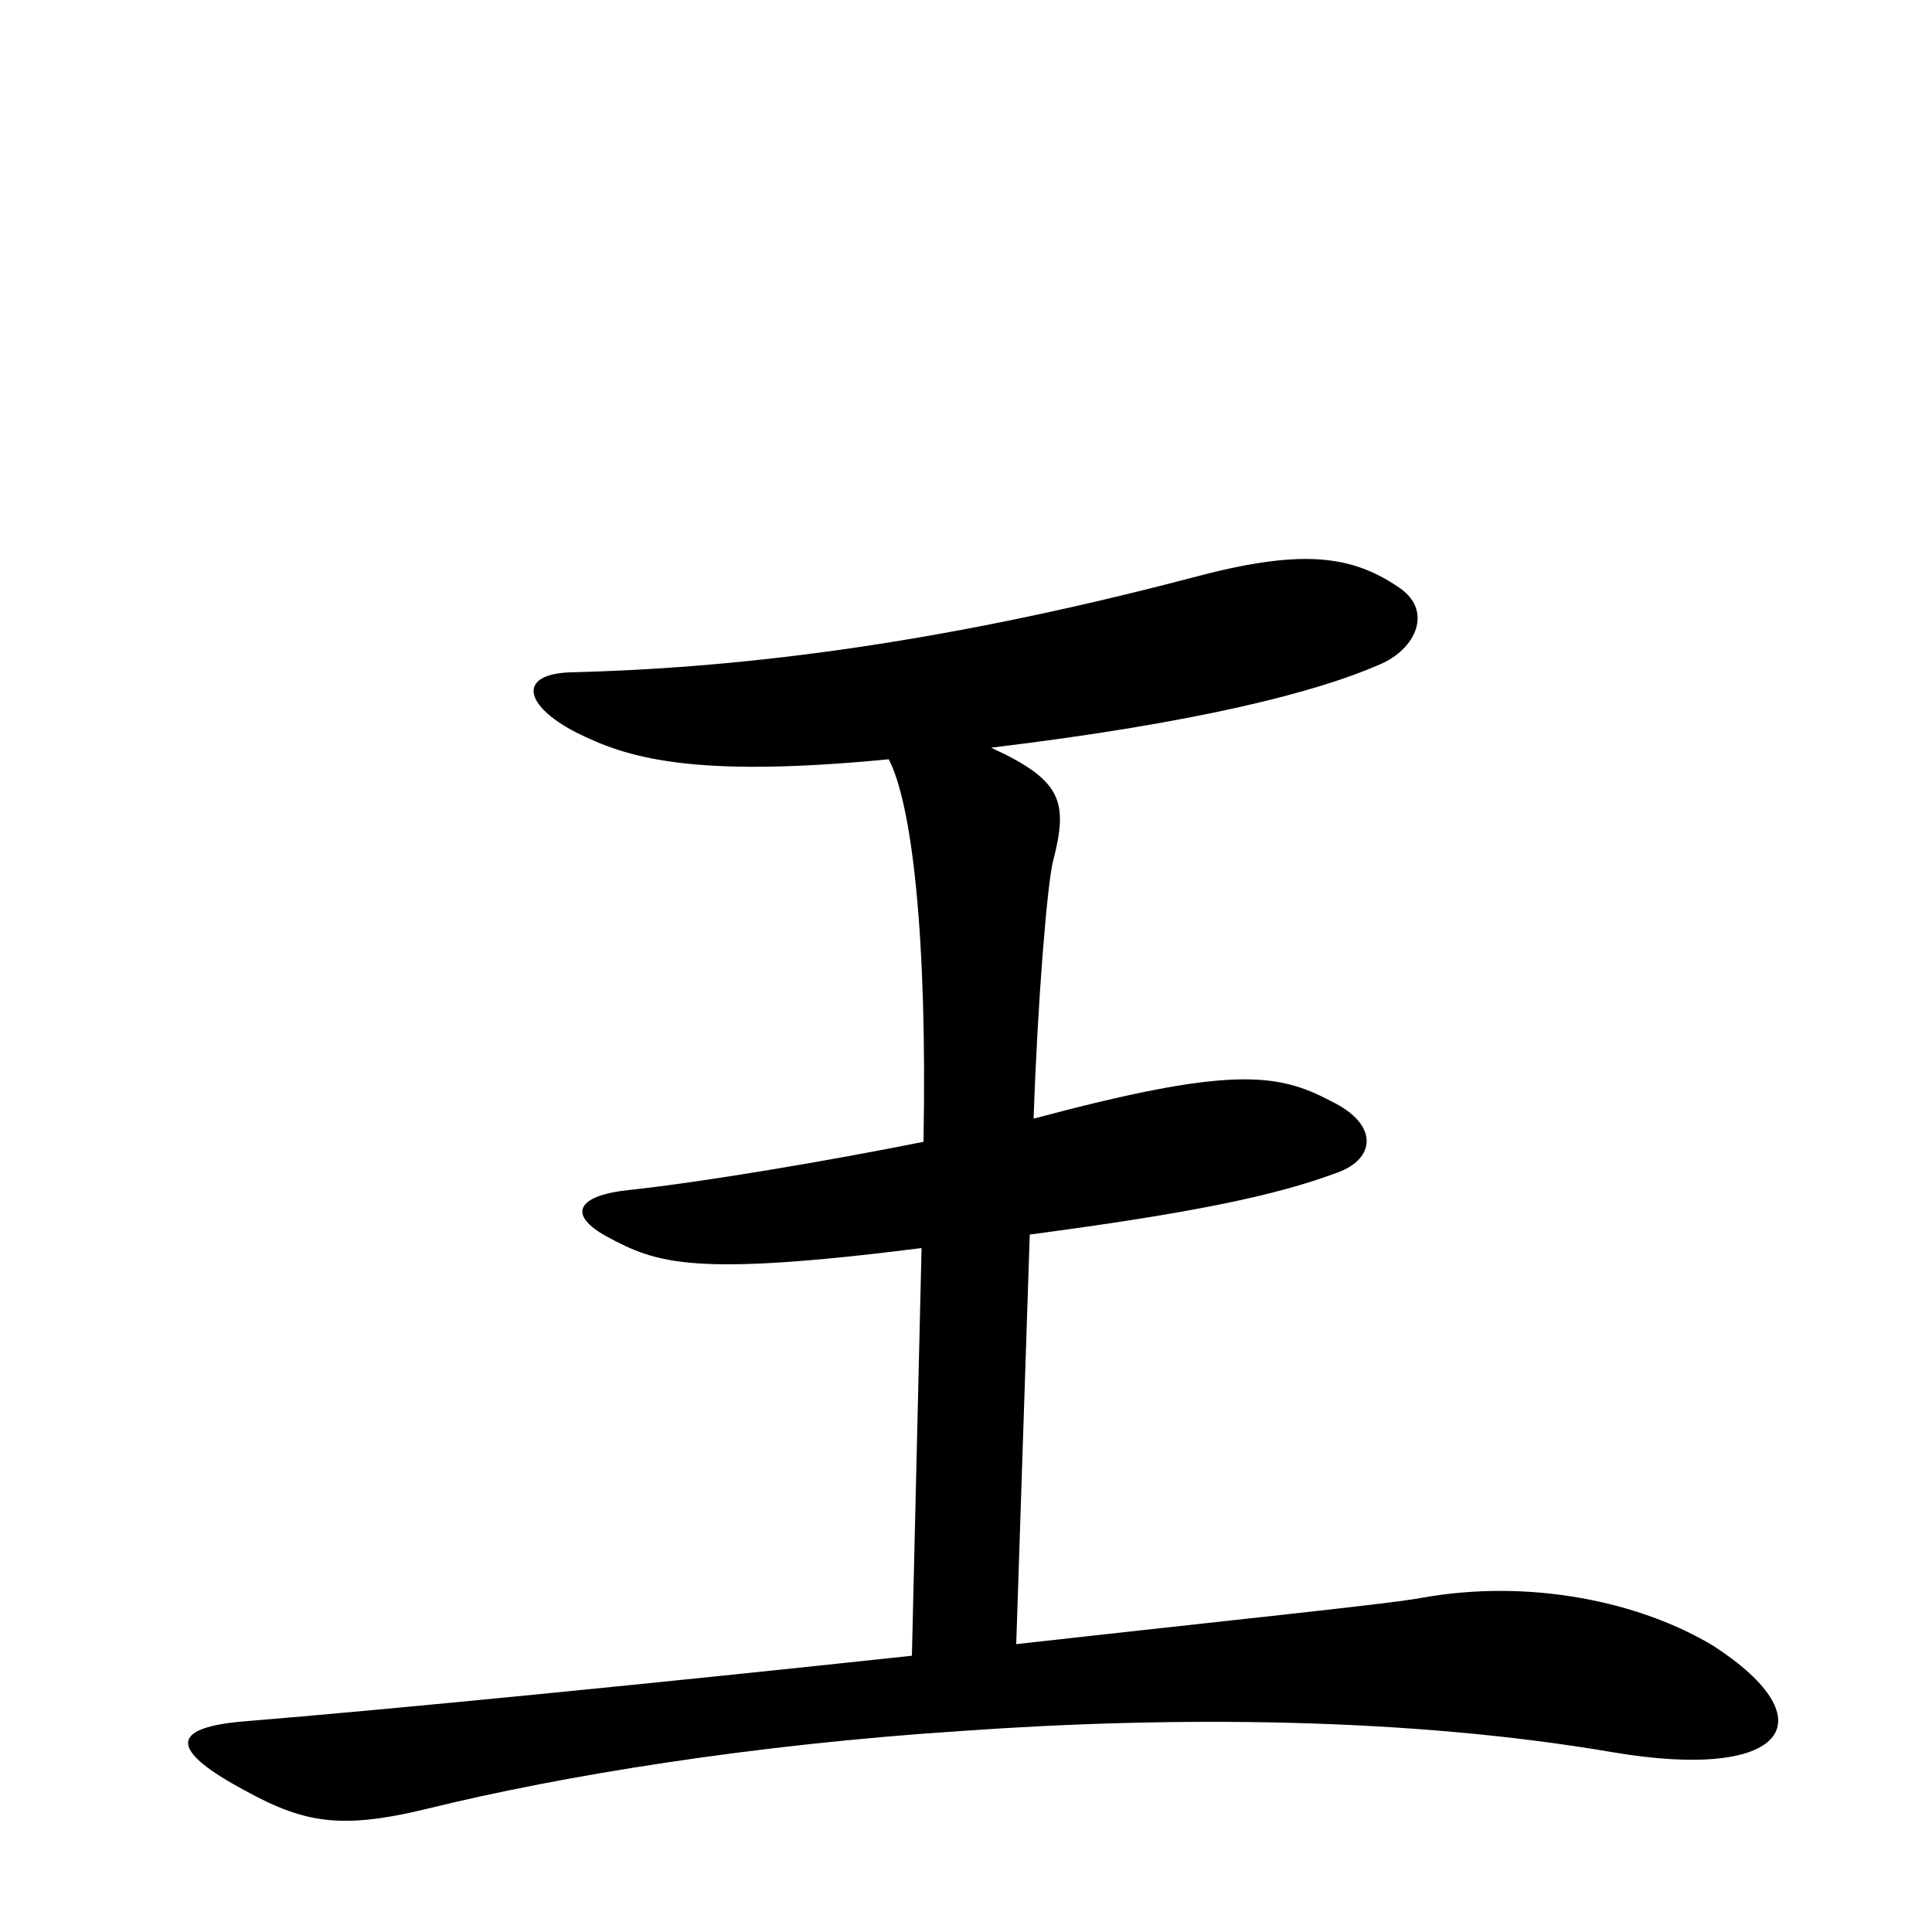 <svg xmlns="http://www.w3.org/2000/svg" viewBox="0 -1000 1000 1000">
	<path fill="#000000" d="M887 -148C849 -171 792 -183 736 -173C721 -170 633 -161 526 -149L533 -361C616 -372 660 -381 692 -393C712 -400 714 -418 689 -430C661 -445 636 -448 535 -421C537 -481 542 -542 545 -554C553 -585 550 -596 513 -613C621 -626 682 -642 714 -656C733 -664 742 -684 724 -696C699 -713 673 -716 617 -701C480 -665 377 -654 295 -652C268 -651 271 -635 298 -621C324 -608 357 -597 460 -607C472 -584 480 -516 478 -409C428 -399 363 -388 325 -384C298 -381 294 -371 314 -360C340 -346 358 -339 477 -354L472 -143C342 -129 200 -115 126 -109C91 -106 87 -96 120 -77C155 -57 173 -52 222 -64C291 -81 390 -97 497 -104C609 -112 730 -111 835 -93C924 -78 947 -109 887 -148Z"/>
</svg>
